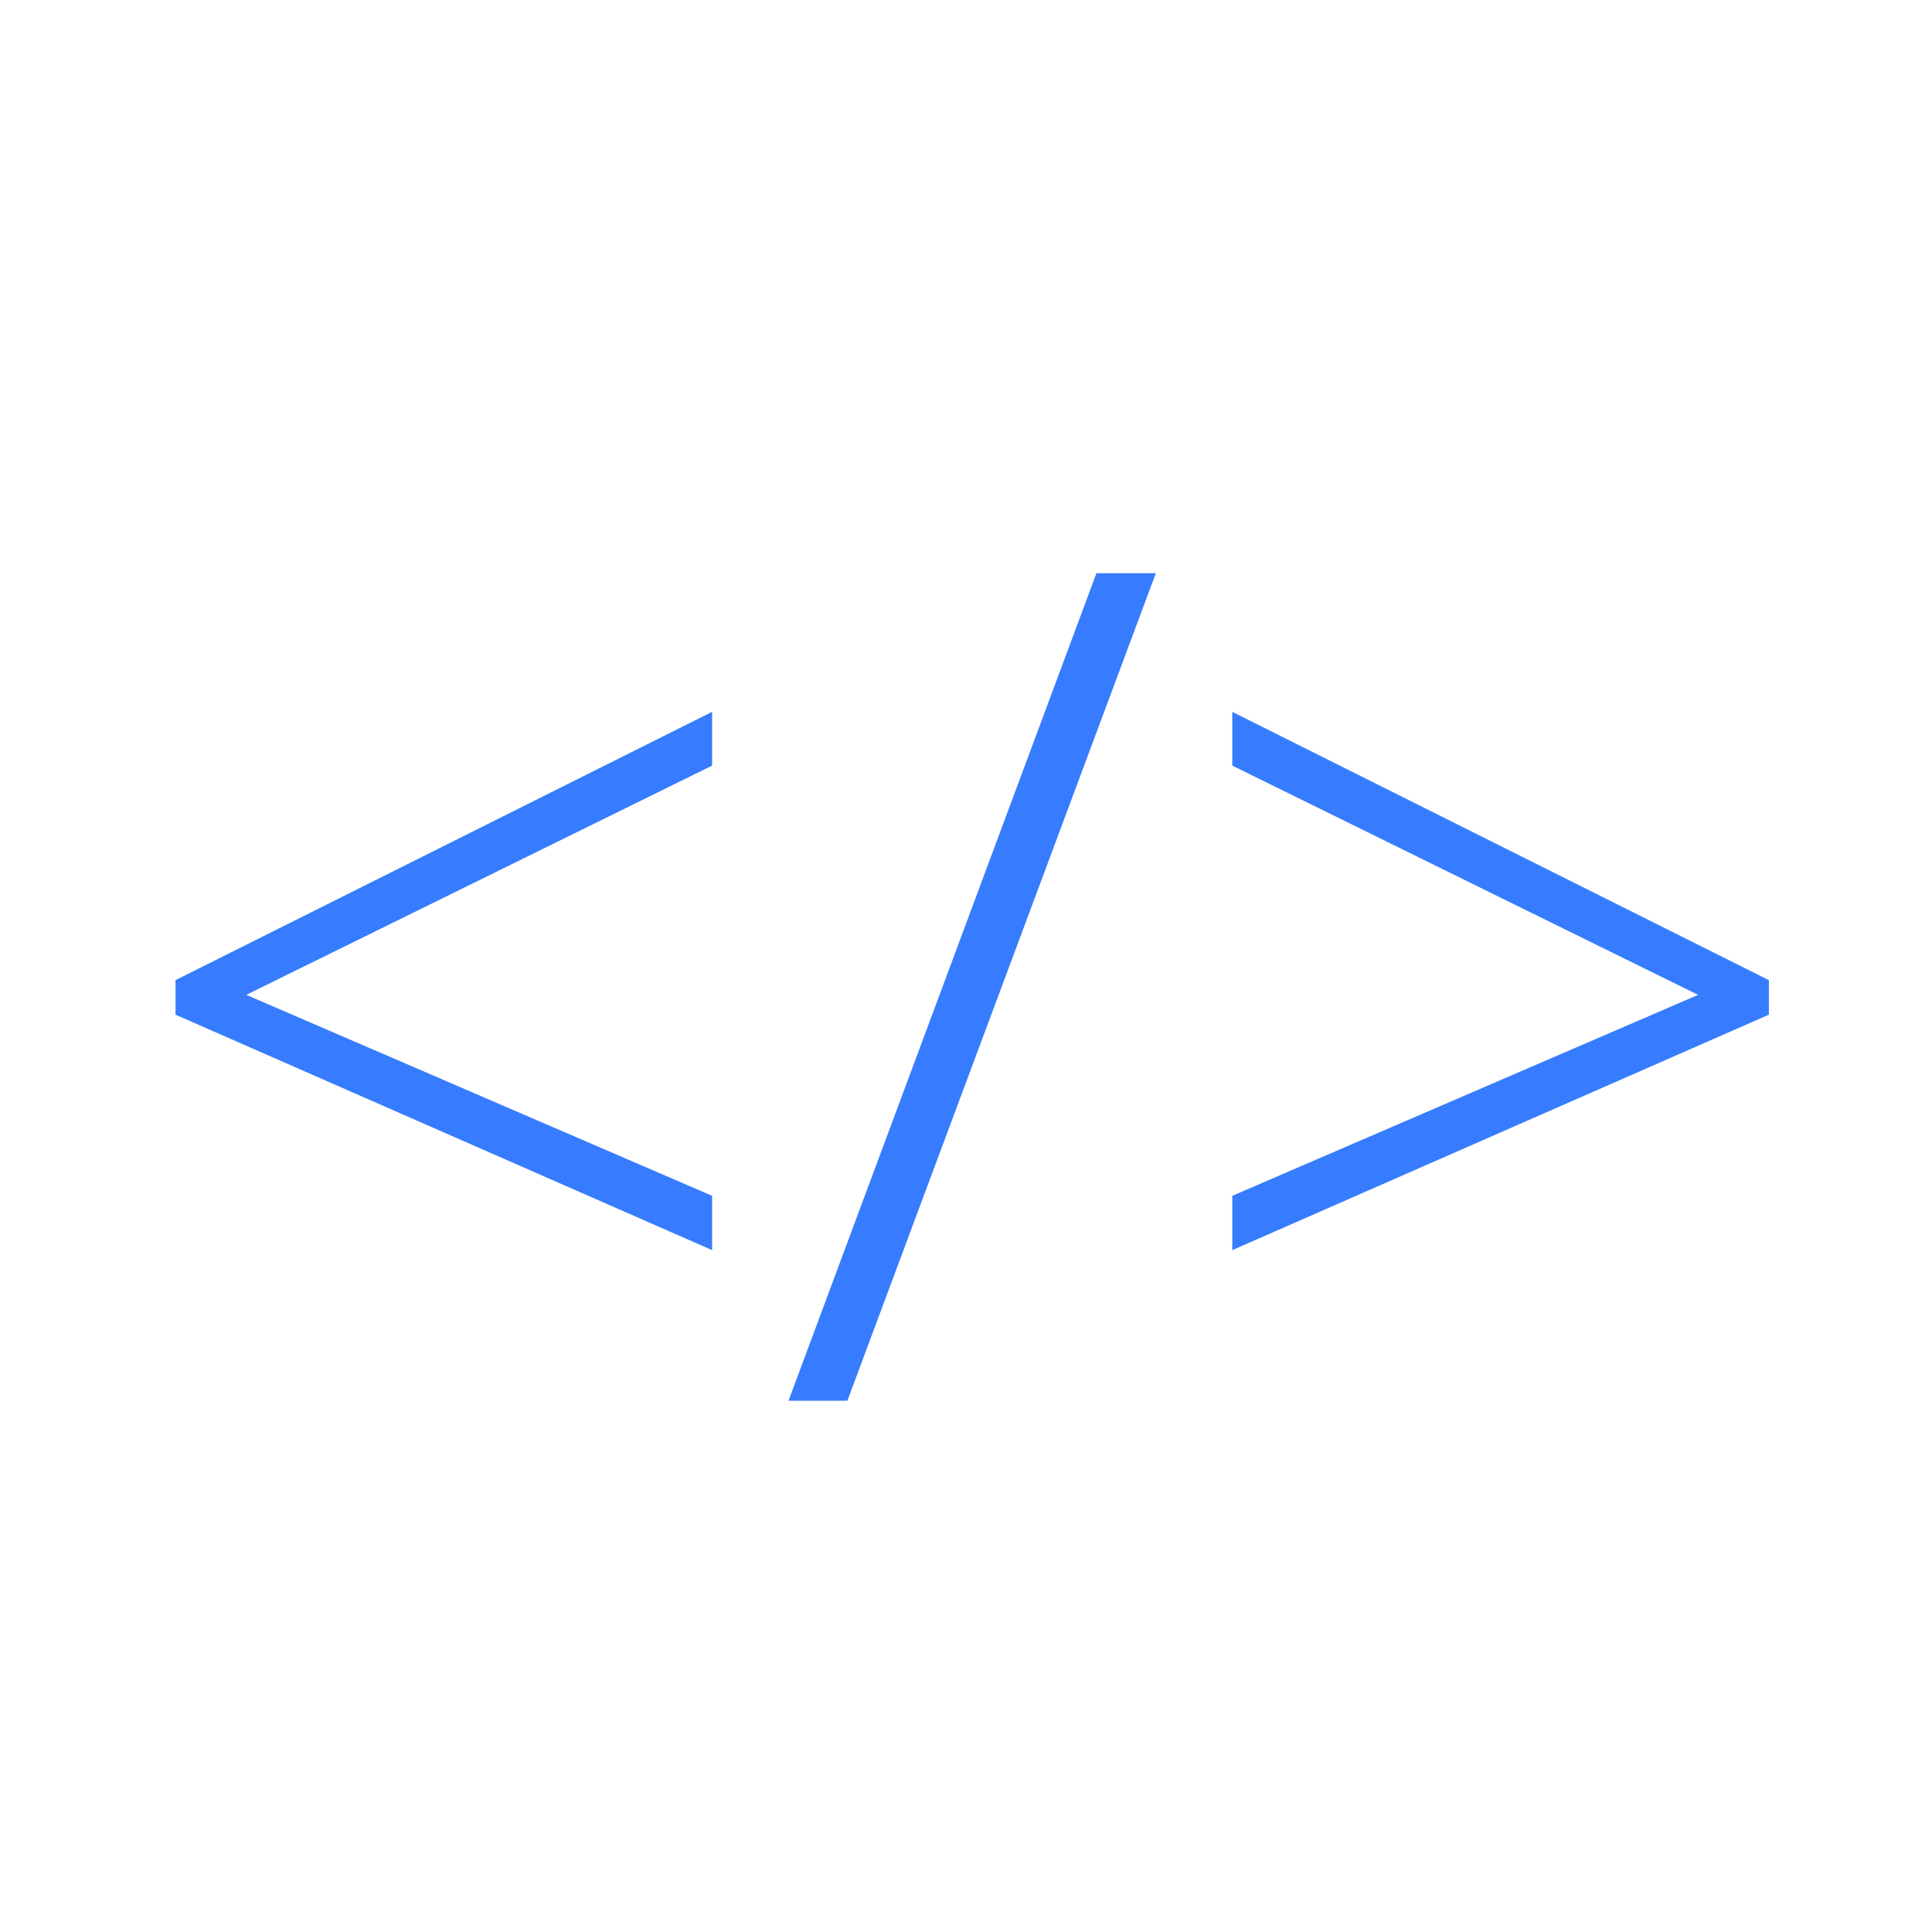 <svg xmlns="http://www.w3.org/2000/svg" width="60" height="60" viewBox="0 0 60 60">
  <path fill="#377CFF" d="M22.115,38.824 L22.115,37.137 L7.648,30.896 L22.115,23.777 L22.115,22.107 L5.451,30.439 L5.451,31.512 L22.115,38.824 Z M26.316,43.5 L35.896,17.801 L34.051,17.801 L24.488,43.5 L26.316,43.5 Z M38.27,38.824 L54.934,31.512 L54.934,30.439 L38.27,22.107 L38.27,23.777 L52.736,30.896 L38.27,37.137 L38.27,38.824 Z"/>
</svg>
